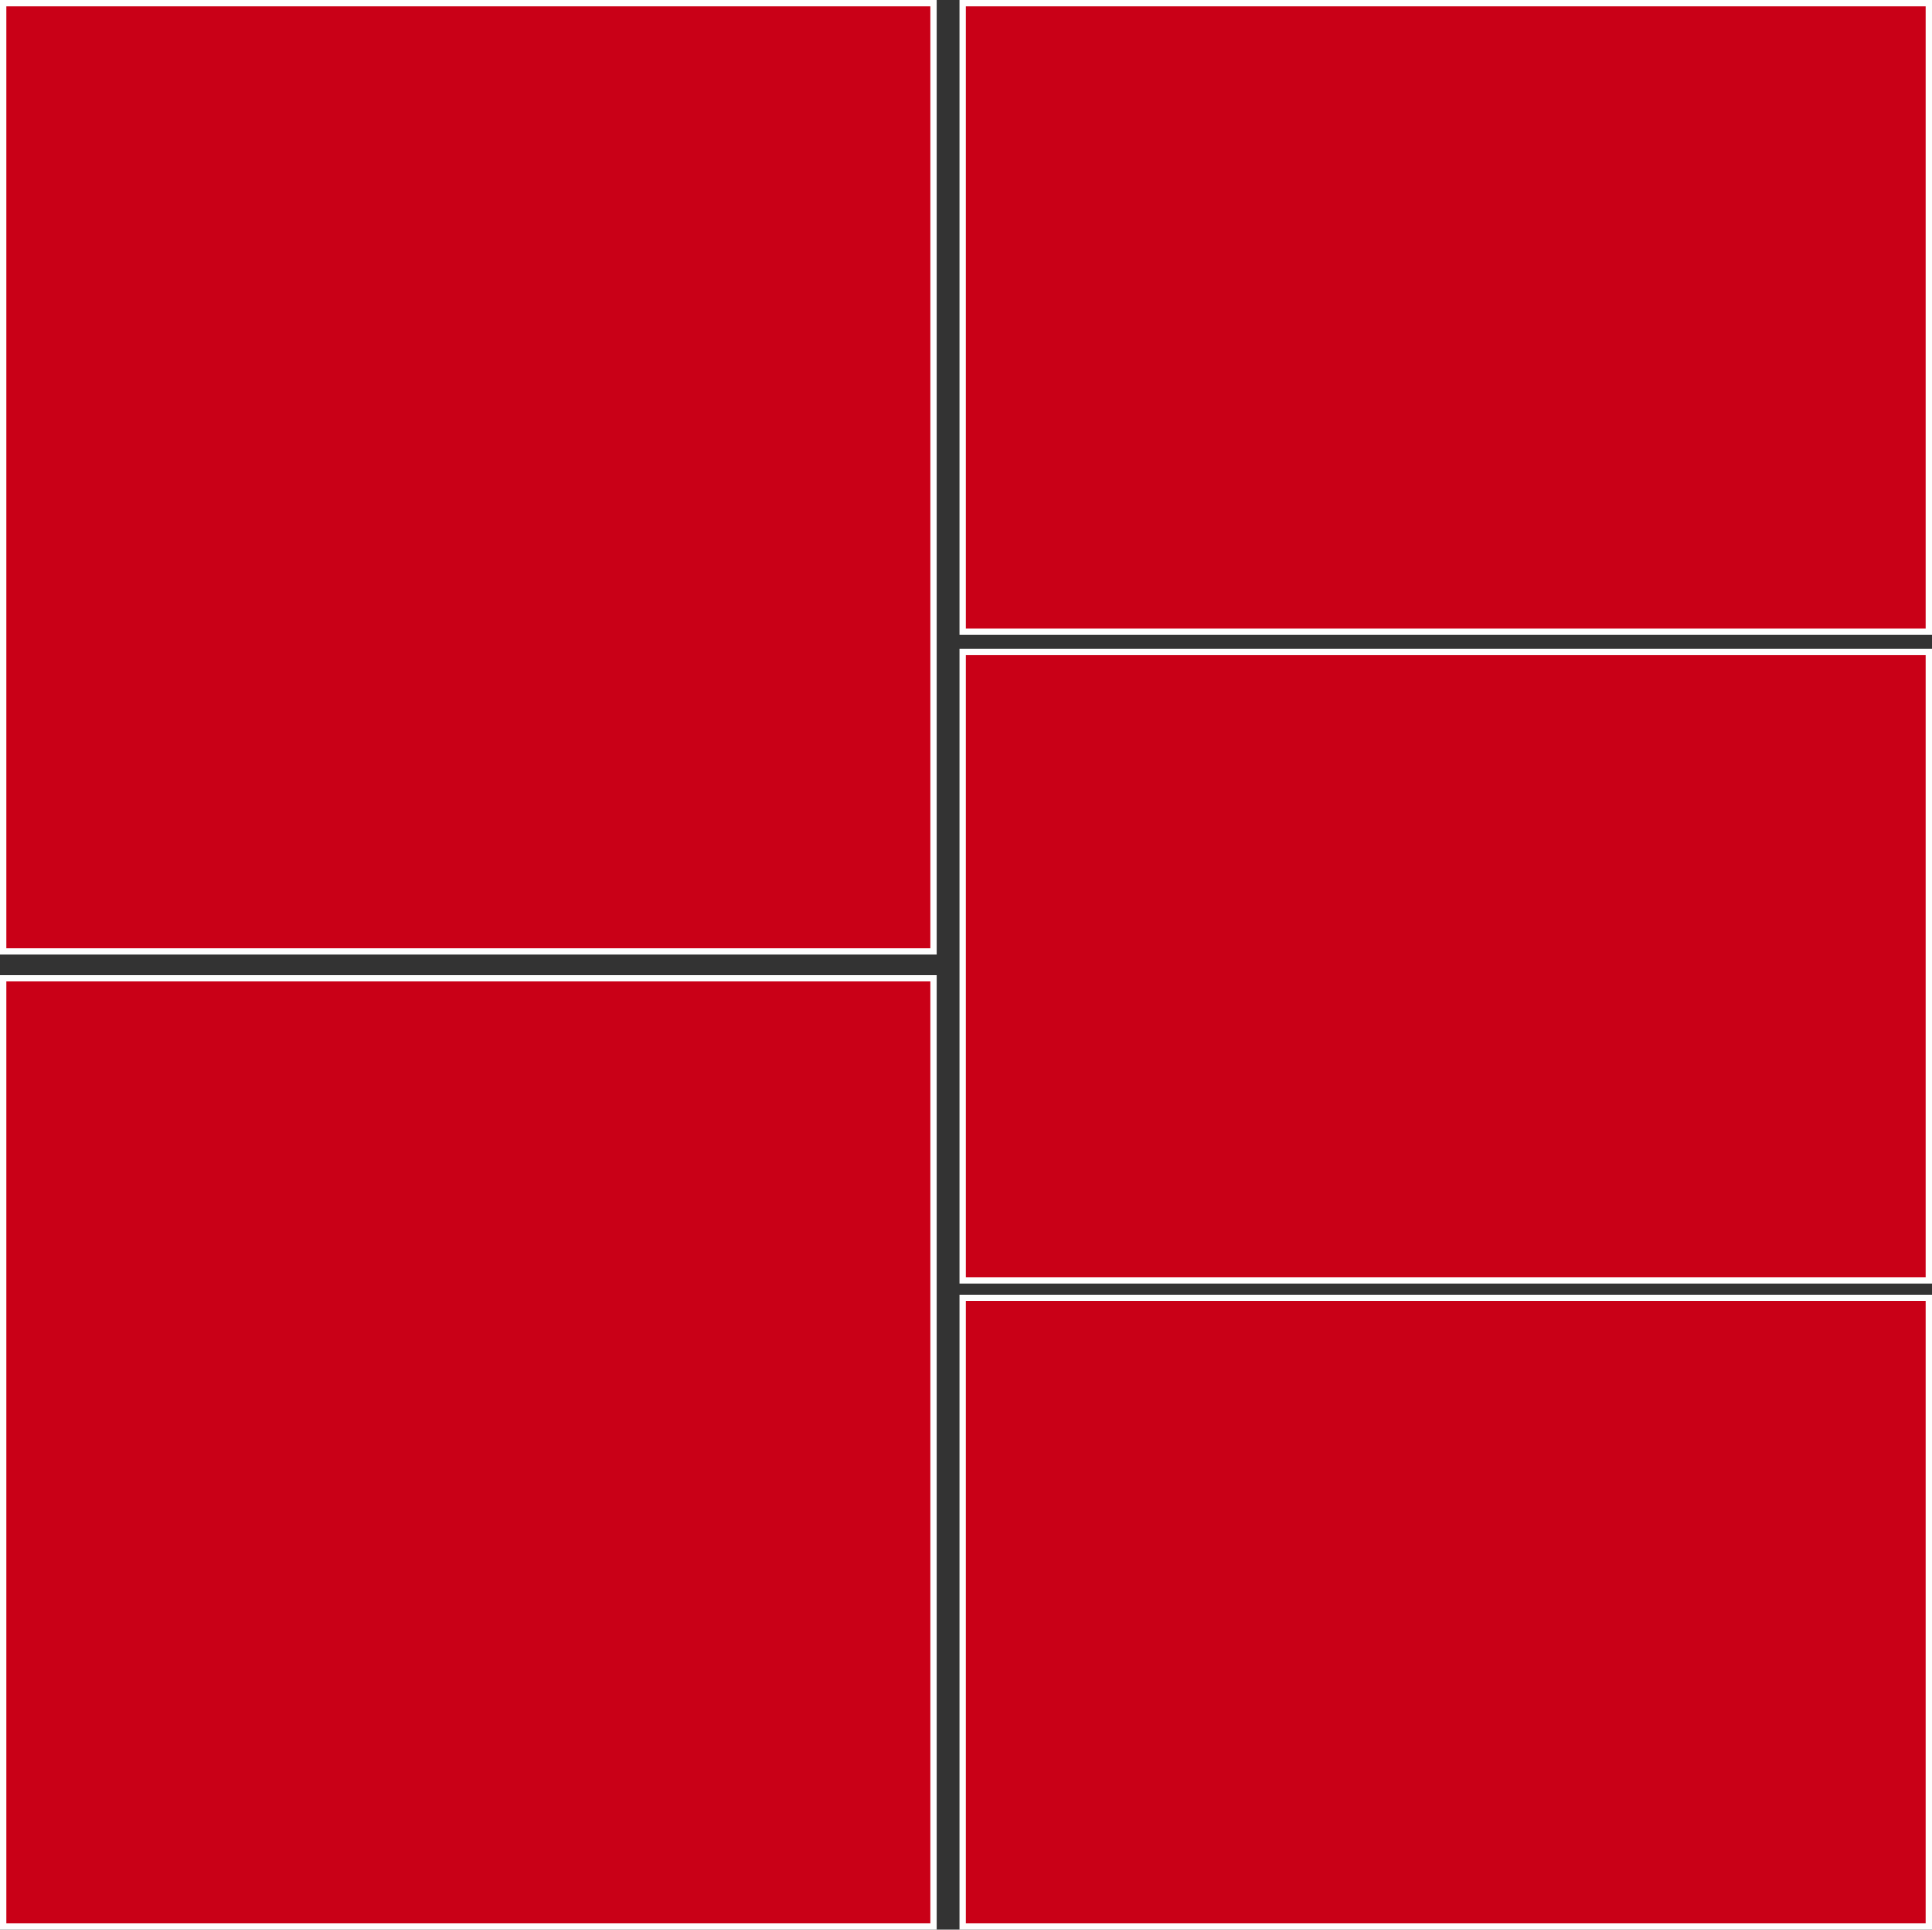 <?xml version="1.0" encoding="UTF-8"?>
<!DOCTYPE svg PUBLIC "-//W3C//DTD SVG 1.1//EN" "http://www.w3.org/Graphics/SVG/1.1/DTD/svg11.dtd">
<!-- Creator: CorelDRAW X6 -->
<svg xmlns="http://www.w3.org/2000/svg" xml:space="preserve" width="100%" height="100%" version="1.1" style="shape-rendering:geometricPrecision; text-rendering:geometricPrecision; image-rendering:optimizeQuality; fill-rule:evenodd; clip-rule:evenodd"
viewBox="0 0 6097 6091"
 xmlns:xlink="http://www.w3.org/1999/xlink">
 <rect x="0" y="0" width="6097" height="6091" fill="#333333" stroke="none"/>
 <defs>
  <style type="text/css">
   <![CDATA[
    .str0 {stroke:#FEFEFE;stroke-width:20}
    .fil0 {fill:#C90017}
   ]]>
  </style>
 </defs>
 <g id="Capa_x0020_1">
  <rect class="fil0 str0" x="10" y="10" width="2936" height="2993"/>
  <rect class="fil0 str0" x="3038" y="10" width="3049" height="1984"/>
  <rect class="fil0 str0" x="3038" y="2058" width="3049" height="1984"/>
  <rect class="fil0 str0" x="3038" y="4097" width="3049" height="1984"/>
  <rect class="fil0 str0" x="10" y="3088" width="2936" height="2993"/>
 </g>
</svg>
